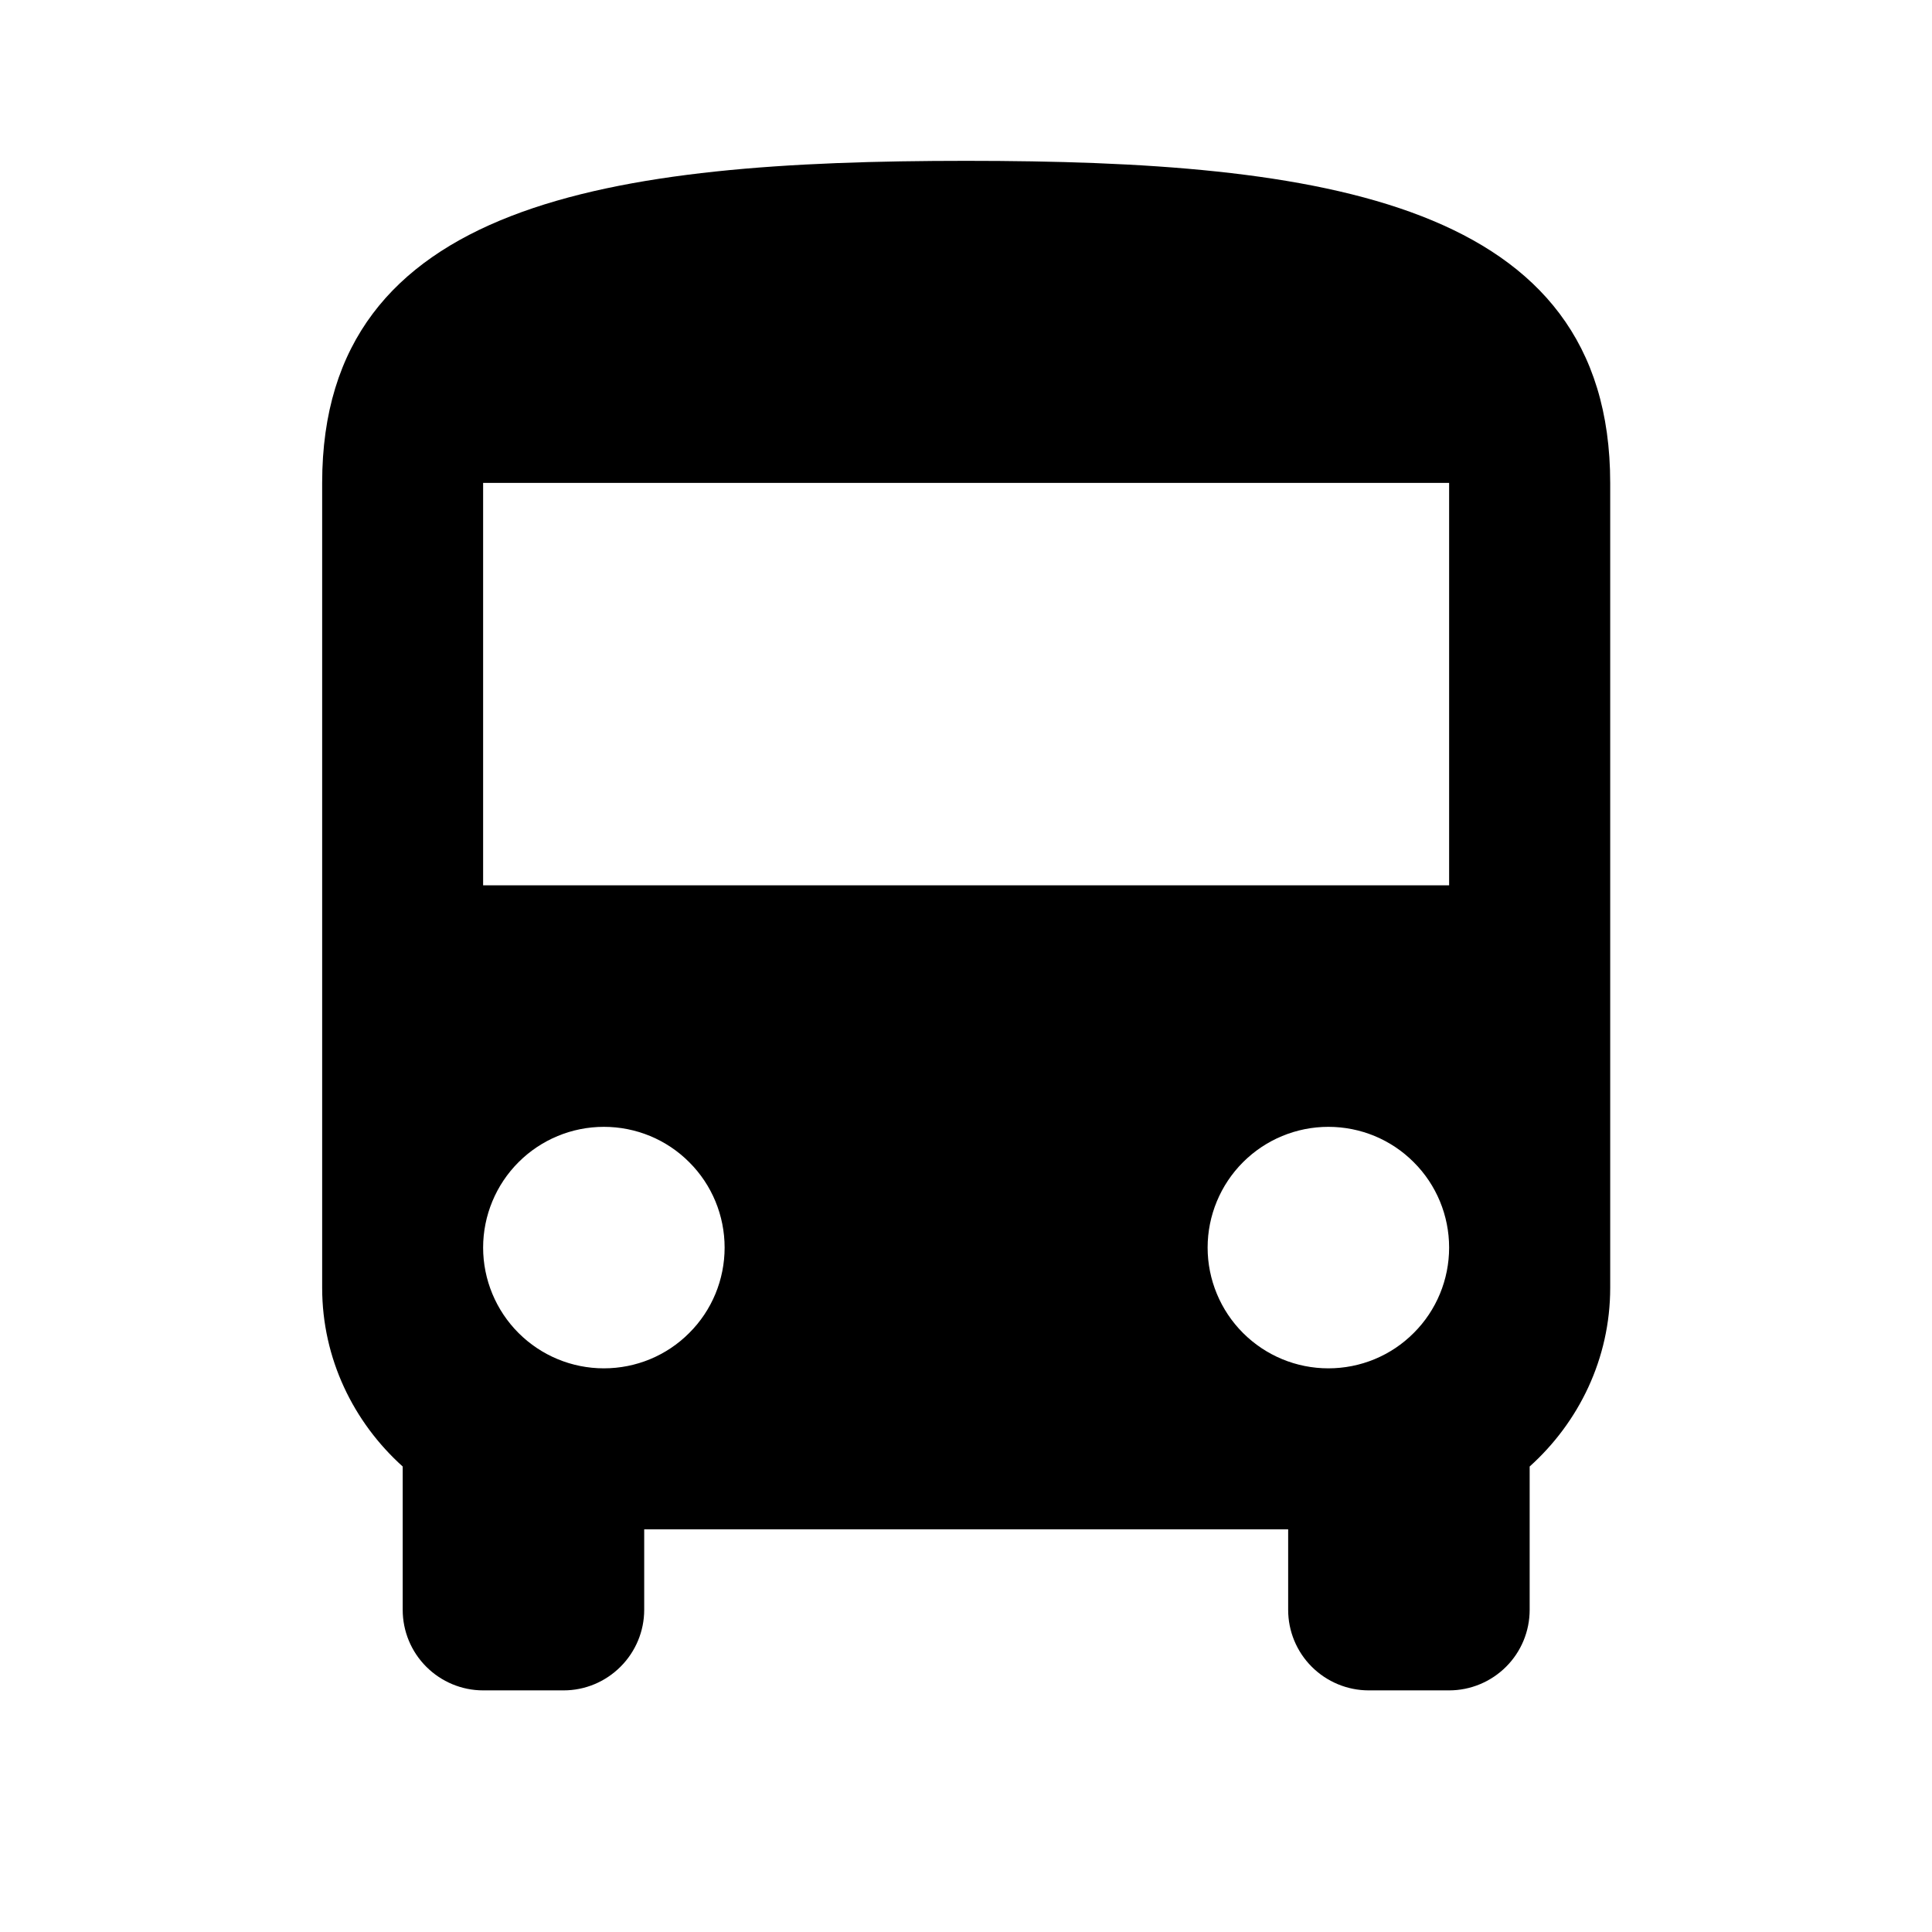 <svg width="16" height="16" viewBox="0 0 16 16" fill="none" xmlns="http://www.w3.org/2000/svg">
<path d="M12.001 7.332H4.001V3.999H12.001M11.001 11.332C10.736 11.332 10.482 11.227 10.294 11.039C10.107 10.852 10.001 10.597 10.001 10.332C10.001 10.067 10.107 9.812 10.294 9.625C10.482 9.437 10.736 9.332 11.001 9.332C11.267 9.332 11.521 9.437 11.708 9.625C11.896 9.812 12.001 10.067 12.001 10.332C12.001 10.597 11.896 10.852 11.708 11.039C11.521 11.227 11.267 11.332 11.001 11.332ZM5.001 11.332C4.736 11.332 4.482 11.227 4.294 11.039C4.107 10.852 4.001 10.597 4.001 10.332C4.001 10.067 4.107 9.812 4.294 9.625C4.482 9.437 4.736 9.332 5.001 9.332C5.267 9.332 5.521 9.437 5.708 9.625C5.896 9.812 6.001 10.067 6.001 10.332C6.001 10.597 5.896 10.852 5.708 11.039C5.521 11.227 5.267 11.332 5.001 11.332ZM2.668 10.665C2.668 11.252 2.928 11.779 3.335 12.145V13.332C3.335 13.509 3.405 13.678 3.53 13.803C3.655 13.928 3.824 13.999 4.001 13.999H4.668C4.845 13.999 5.014 13.928 5.139 13.803C5.264 13.678 5.335 13.509 5.335 13.332V12.665H10.668V13.332C10.668 13.509 10.738 13.678 10.863 13.803C10.988 13.928 11.158 13.999 11.335 13.999H12.001C12.178 13.999 12.348 13.928 12.473 13.803C12.598 13.678 12.668 13.509 12.668 13.332V12.145C13.075 11.779 13.335 11.252 13.335 10.665V3.999C13.335 1.665 10.948 1.332 8.001 1.332C5.055 1.332 2.668 1.665 2.668 3.999V10.665Z" fill="currentColor"/>
</svg>
